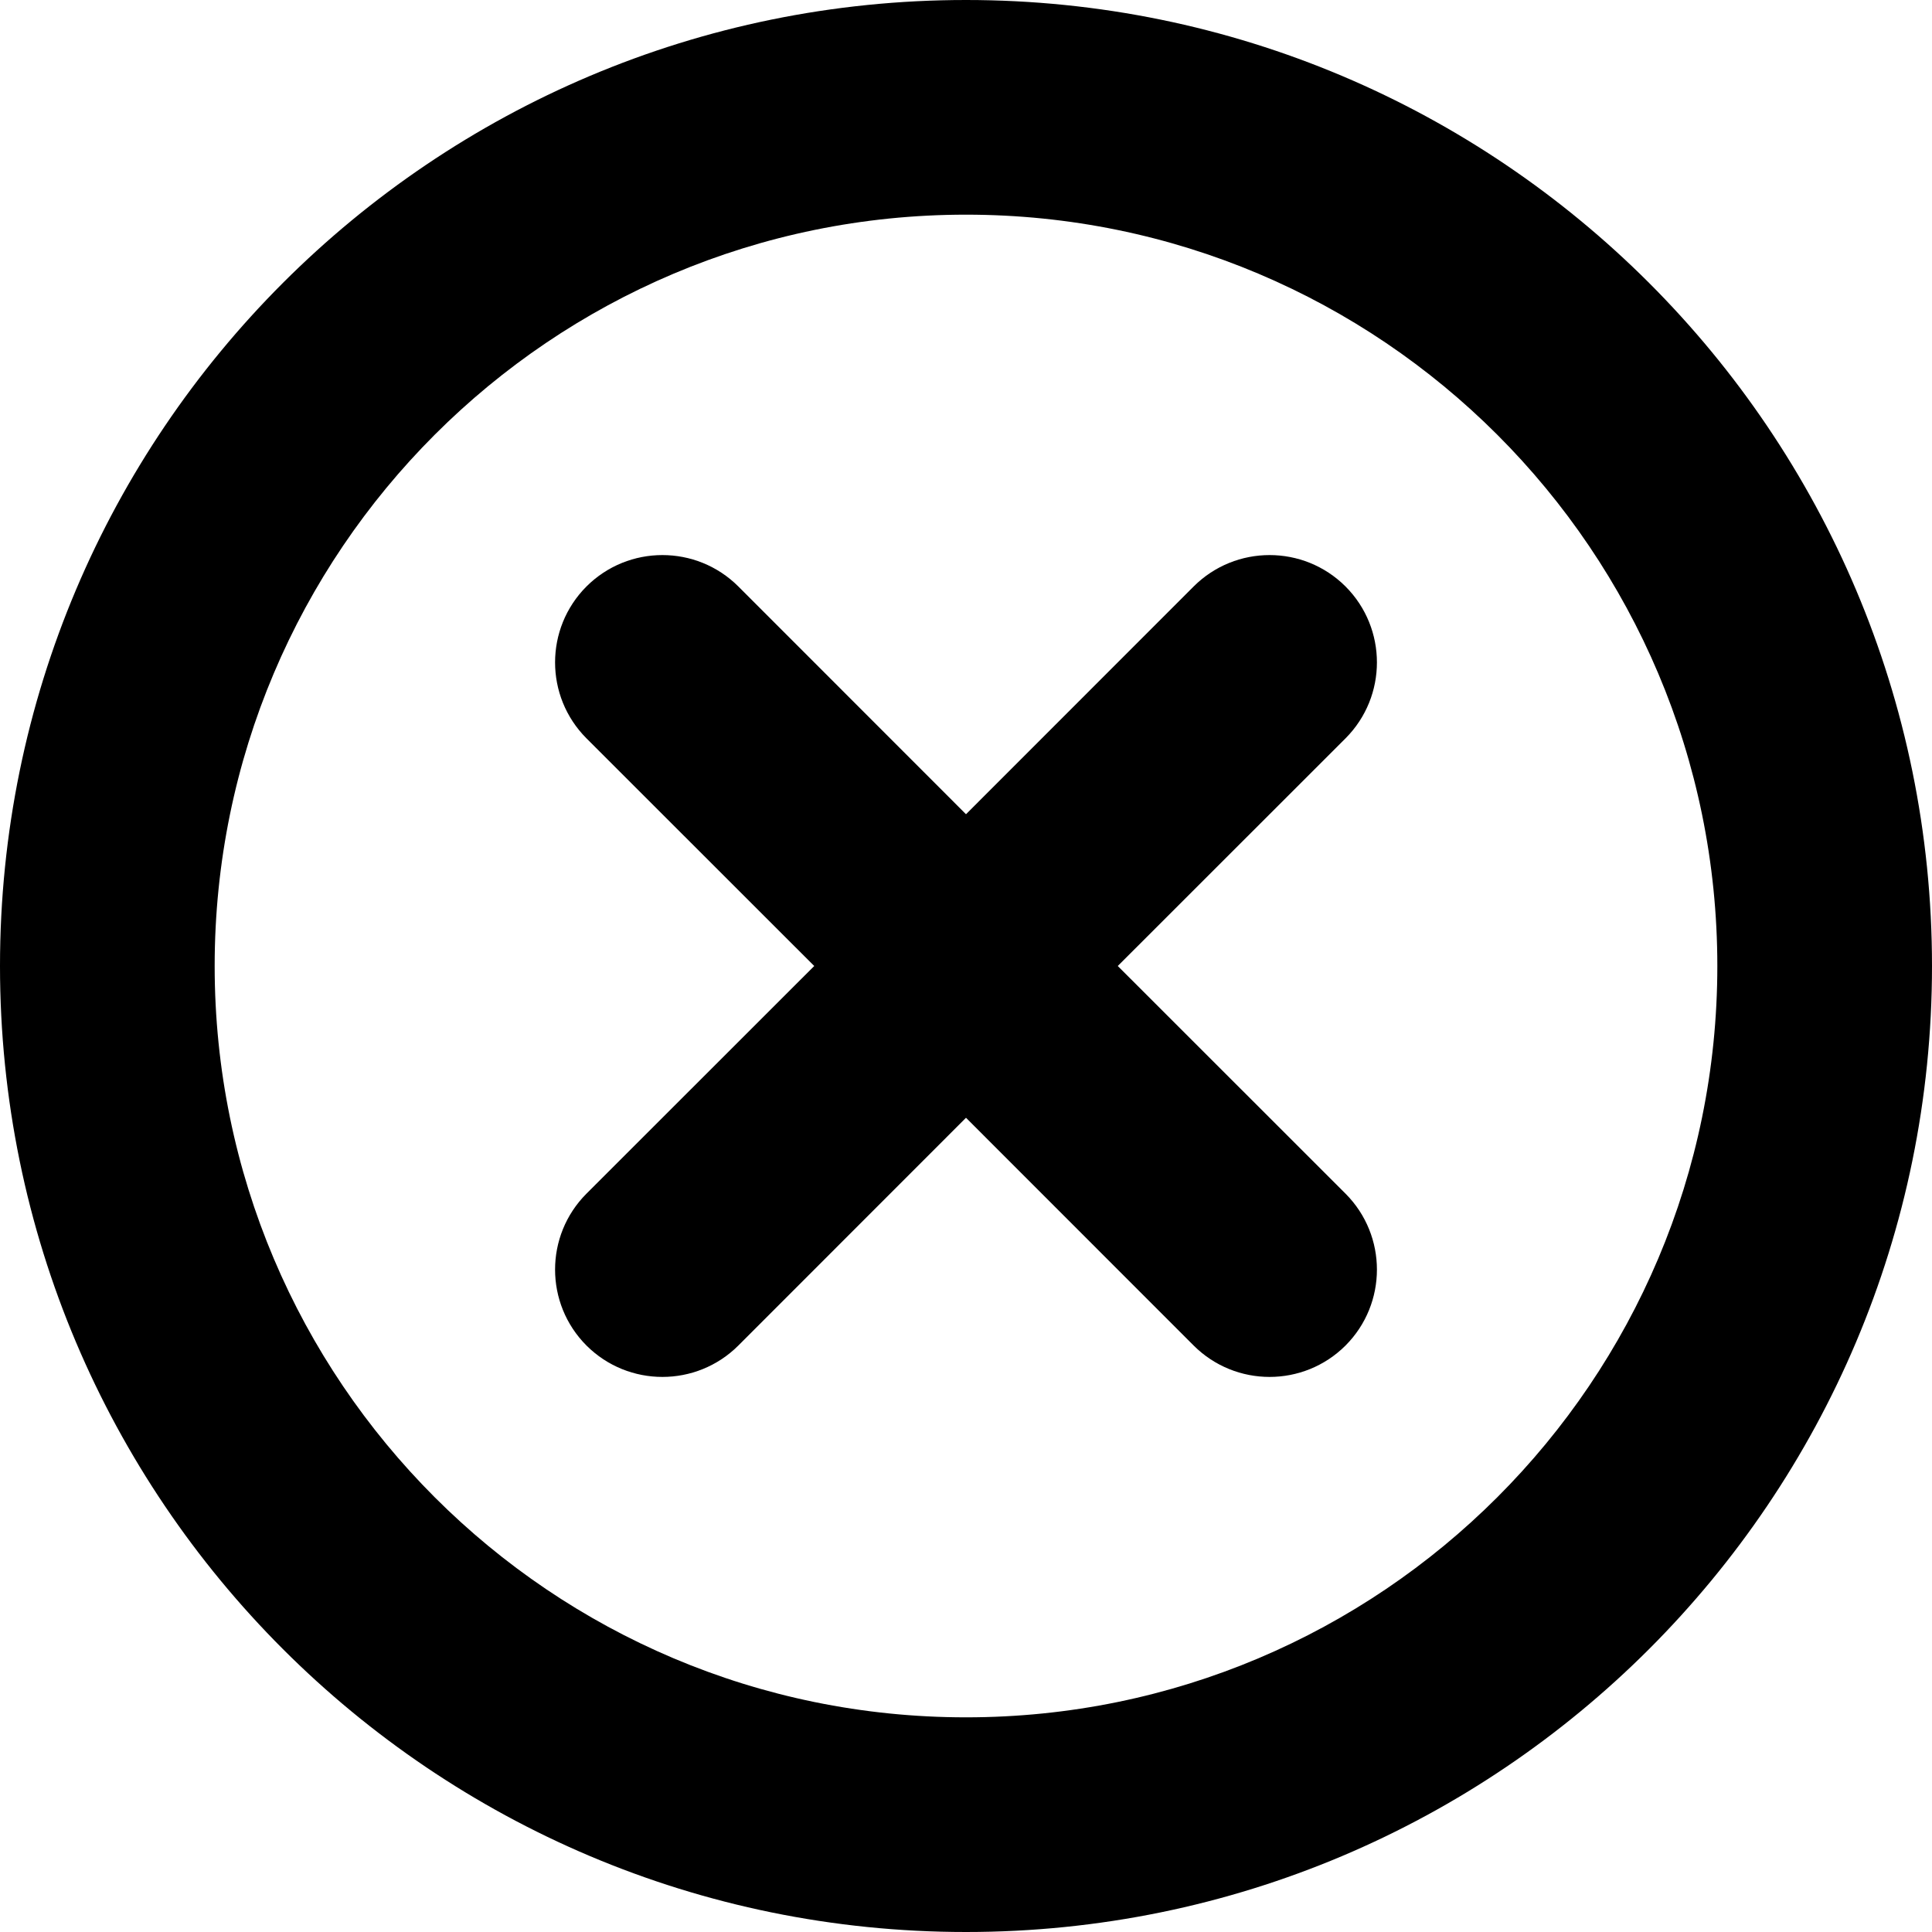 <svg xmlns="http://www.w3.org/2000/svg" width="18" height="18" viewBox="0 0 18 18">
  <path fill="#000"
    d="M9,16 C12.866,16 16,12.866 16,9 C16,5.134 12.866,2 9,2 C5.134,2 2,5.134 2,9 C2,12.866 5.134,16 9,16 Z M9,18 C4.029,18 0,13.971 0,9 C0,4.029 4.029,0 9,0 C13.971,0 18,4.029 18,9 C18,13.971 13.971,18 9,18 Z M10.414,9 L12.536,11.121 C12.926,11.512 12.926,12.145 12.536,12.536 C12.145,12.926 11.512,12.926 11.121,12.536 L9,10.414 L6.879,12.536 C6.488,12.926 5.855,12.926 5.464,12.536 C5.074,12.145 5.074,11.512 5.464,11.121 L7.586,9 L5.464,6.879 C5.074,6.488 5.074,5.855 5.464,5.464 C5.855,5.074 6.488,5.074 6.879,5.464 L9,7.586 L11.121,5.464 C11.512,5.074 12.145,5.074 12.536,5.464 C12.926,5.855 12.926,6.488 12.536,6.879 L10.414,9 Z" />
</svg>
